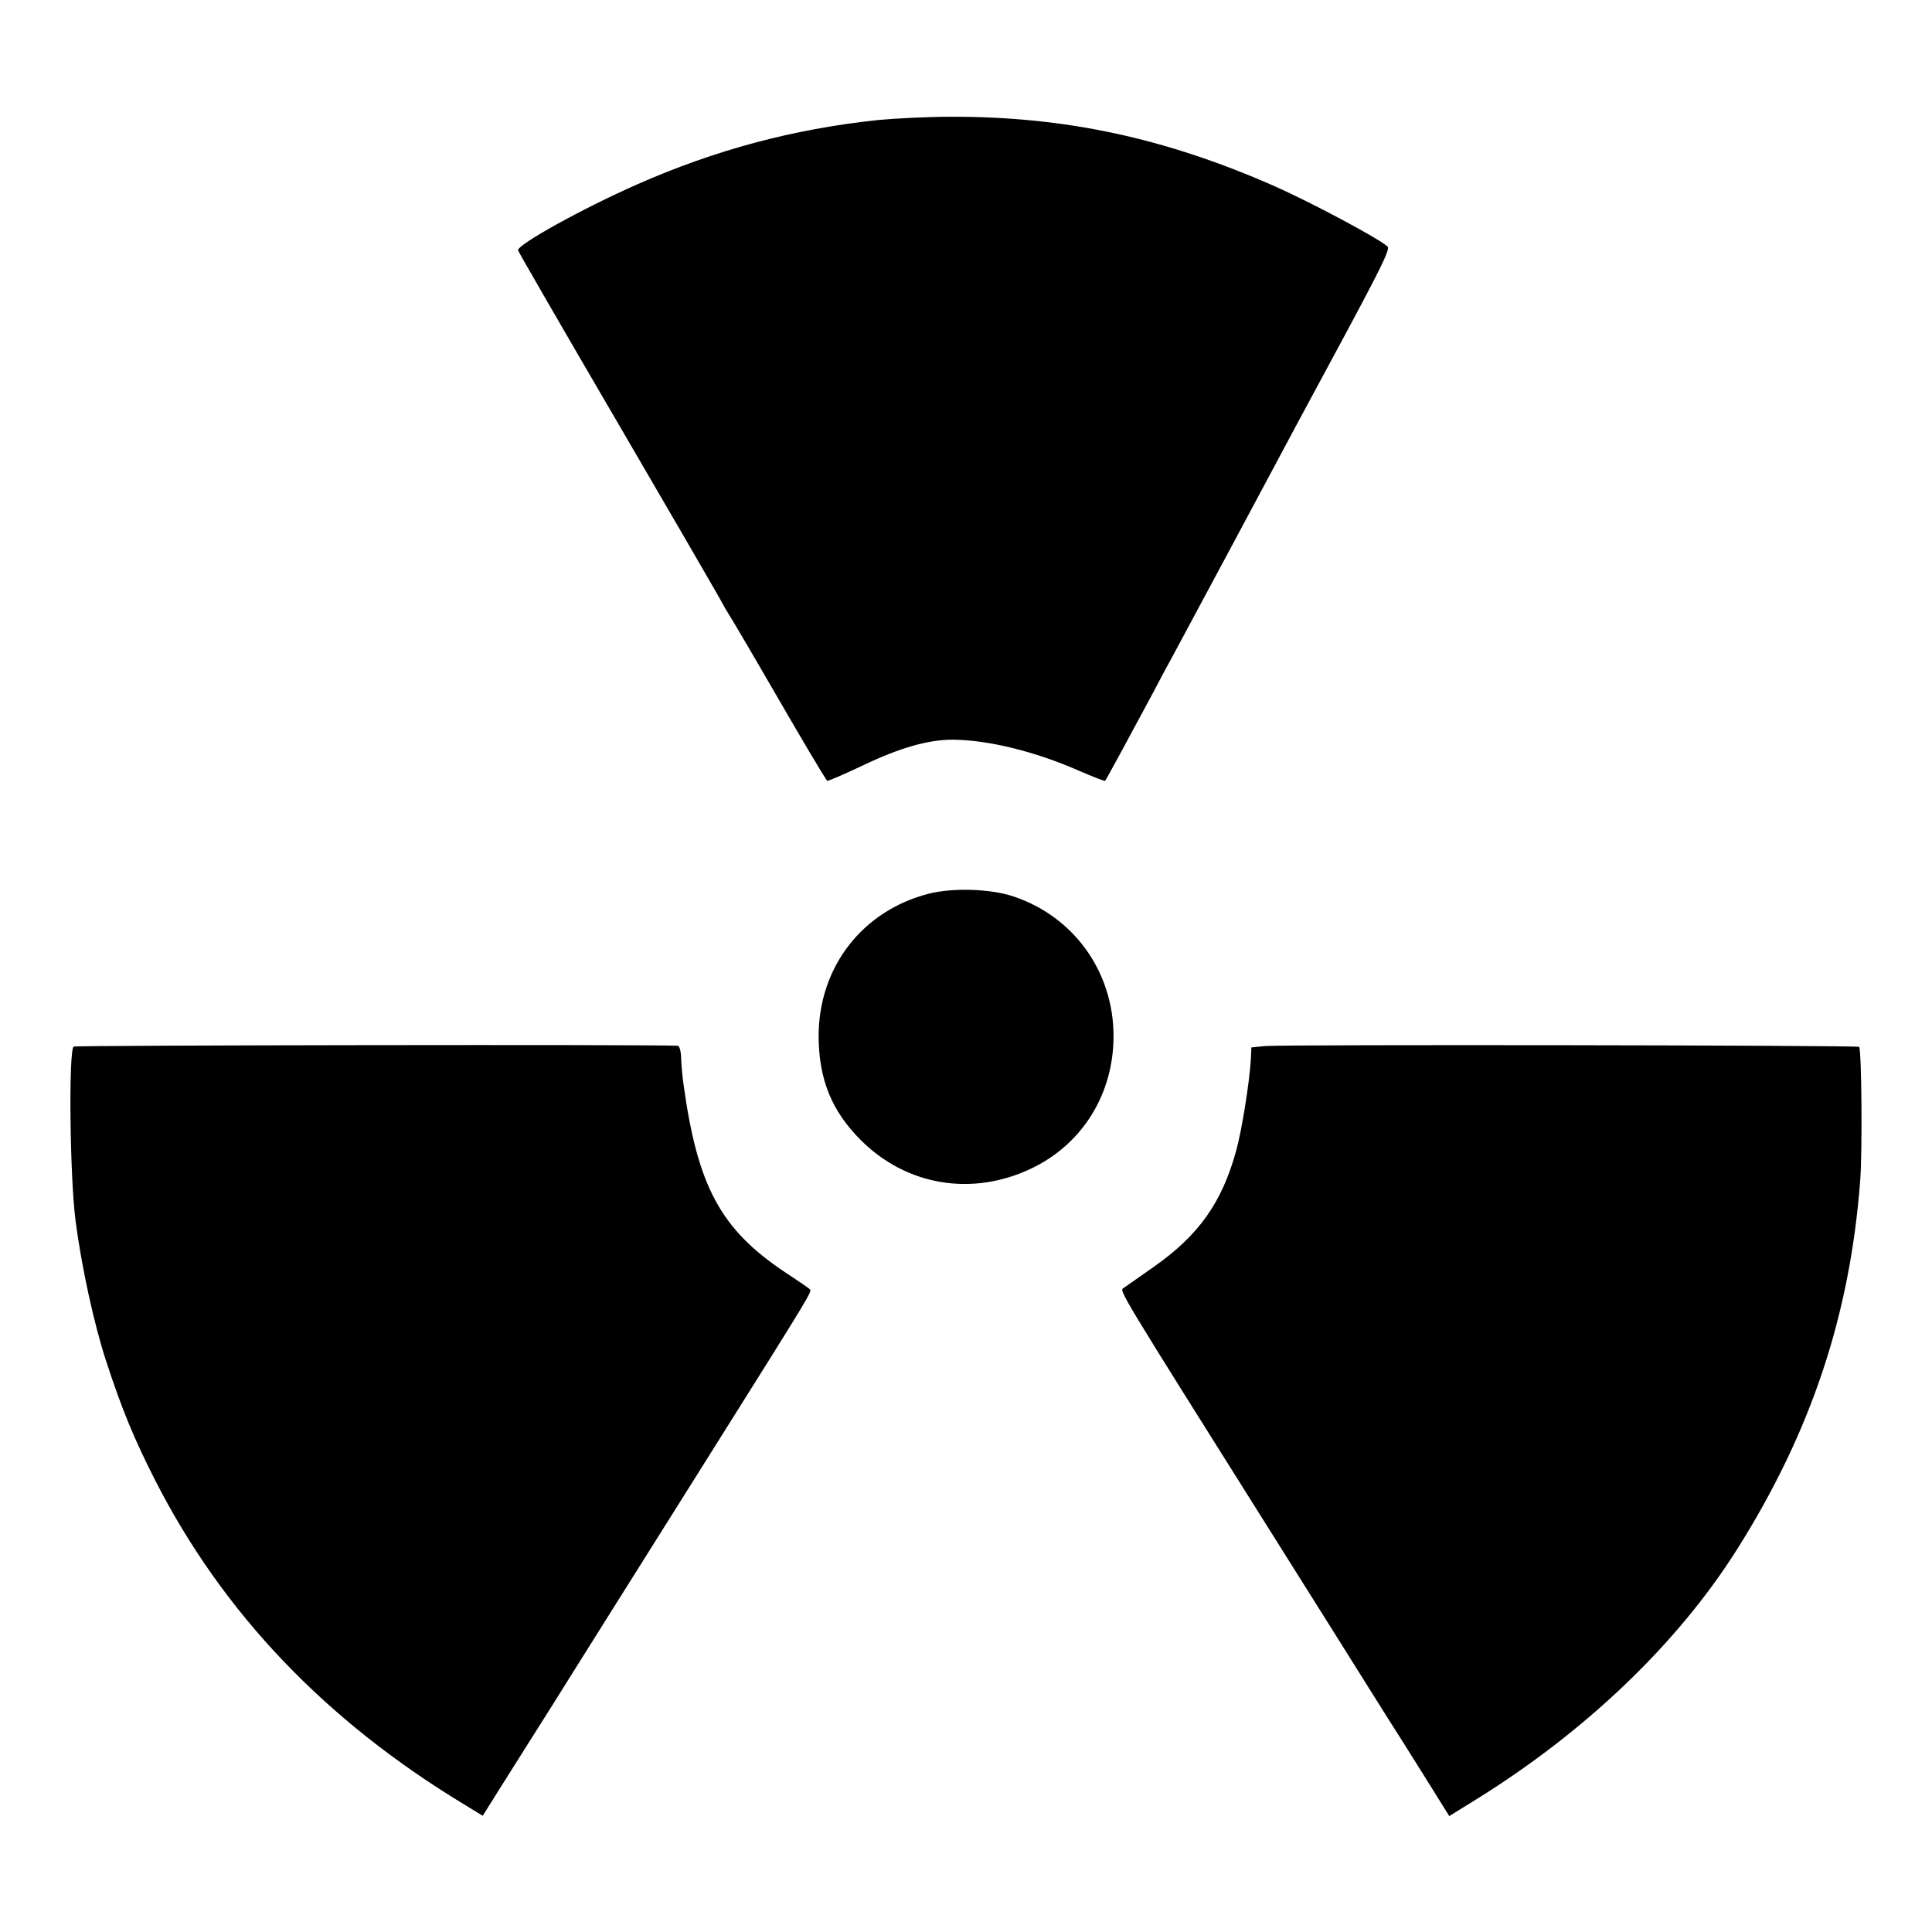 <?xml version="1.0" standalone="no"?>
<!DOCTYPE svg PUBLIC "-//W3C//DTD SVG 20010904//EN"
 "http://www.w3.org/TR/2001/REC-SVG-20010904/DTD/svg10.dtd">
<svg version="1.0" xmlns="http://www.w3.org/2000/svg"
 width="700pt" height="700pt" viewBox="0 0 700 700"
 preserveAspectRatio="xMidYMid meet">
<g transform="translate(0,700) scale(0.1,-0.1)"
fill="#000000" stroke="none">
<path d="M3180 6565 c-308 -33 -587 -108 -869 -232 -200 -88 -438 -220 -434
-240 1 -5 158 -277 349 -604 191 -327 360 -619 377 -649 16 -30 33 -59 37 -65
4 -5 72 -120 150 -255 121 -209 194 -332 207 -349 2 -2 60 23 130 56 134 64
236 93 325 93 127 -1 297 -42 456 -112 51 -22 94 -39 96 -37 4 4 90 163 171
314 26 50 60 113 75 140 15 28 114 212 220 410 106 198 213 398 238 445 294
544 331 615 319 627 -30 28 -271 157 -408 218 -397 175 -760 253 -1174 252
-82 0 -202 -6 -265 -12z"/>
<path d="M3365 3762 c-241 -62 -399 -266 -399 -517 1 -156 47 -270 153 -376
165 -165 403 -205 617 -103 177 84 289 254 298 454 11 243 -134 456 -362 532
-83 28 -220 32 -307 10z"/>
<path d="M267 3208 c-19 -12 -14 -475 7 -633 22 -168 67 -373 110 -505 59
-180 101 -281 177 -431 246 -483 617 -872 1121 -1177 l67 -41 67 107 c37 59
82 130 99 157 18 28 117 185 220 350 104 165 303 482 443 705 365 581 365 581
356 589 -5 5 -45 32 -89 61 -234 156 -318 311 -369 685 -3 22 -7 61 -8 88 0
26 -6 47 -12 48 -85 5 -2181 2 -2189 -3z"/>
<path d="M4585 3210 l-51 -5 -2 -45 c-6 -90 -33 -256 -53 -329 -52 -189 -136
-307 -300 -422 -50 -35 -98 -69 -107 -75 -17 -12 -37 21 573 -949 142 -225
273 -435 292 -465 19 -30 58 -92 86 -137 29 -45 92 -145 140 -222 l88 -141 92
57 c400 247 737 569 953 913 266 423 407 845 444 1334 8 105 5 474 -4 483 -6
6 -2086 9 -2151 3z"/>
</g>
</svg>
